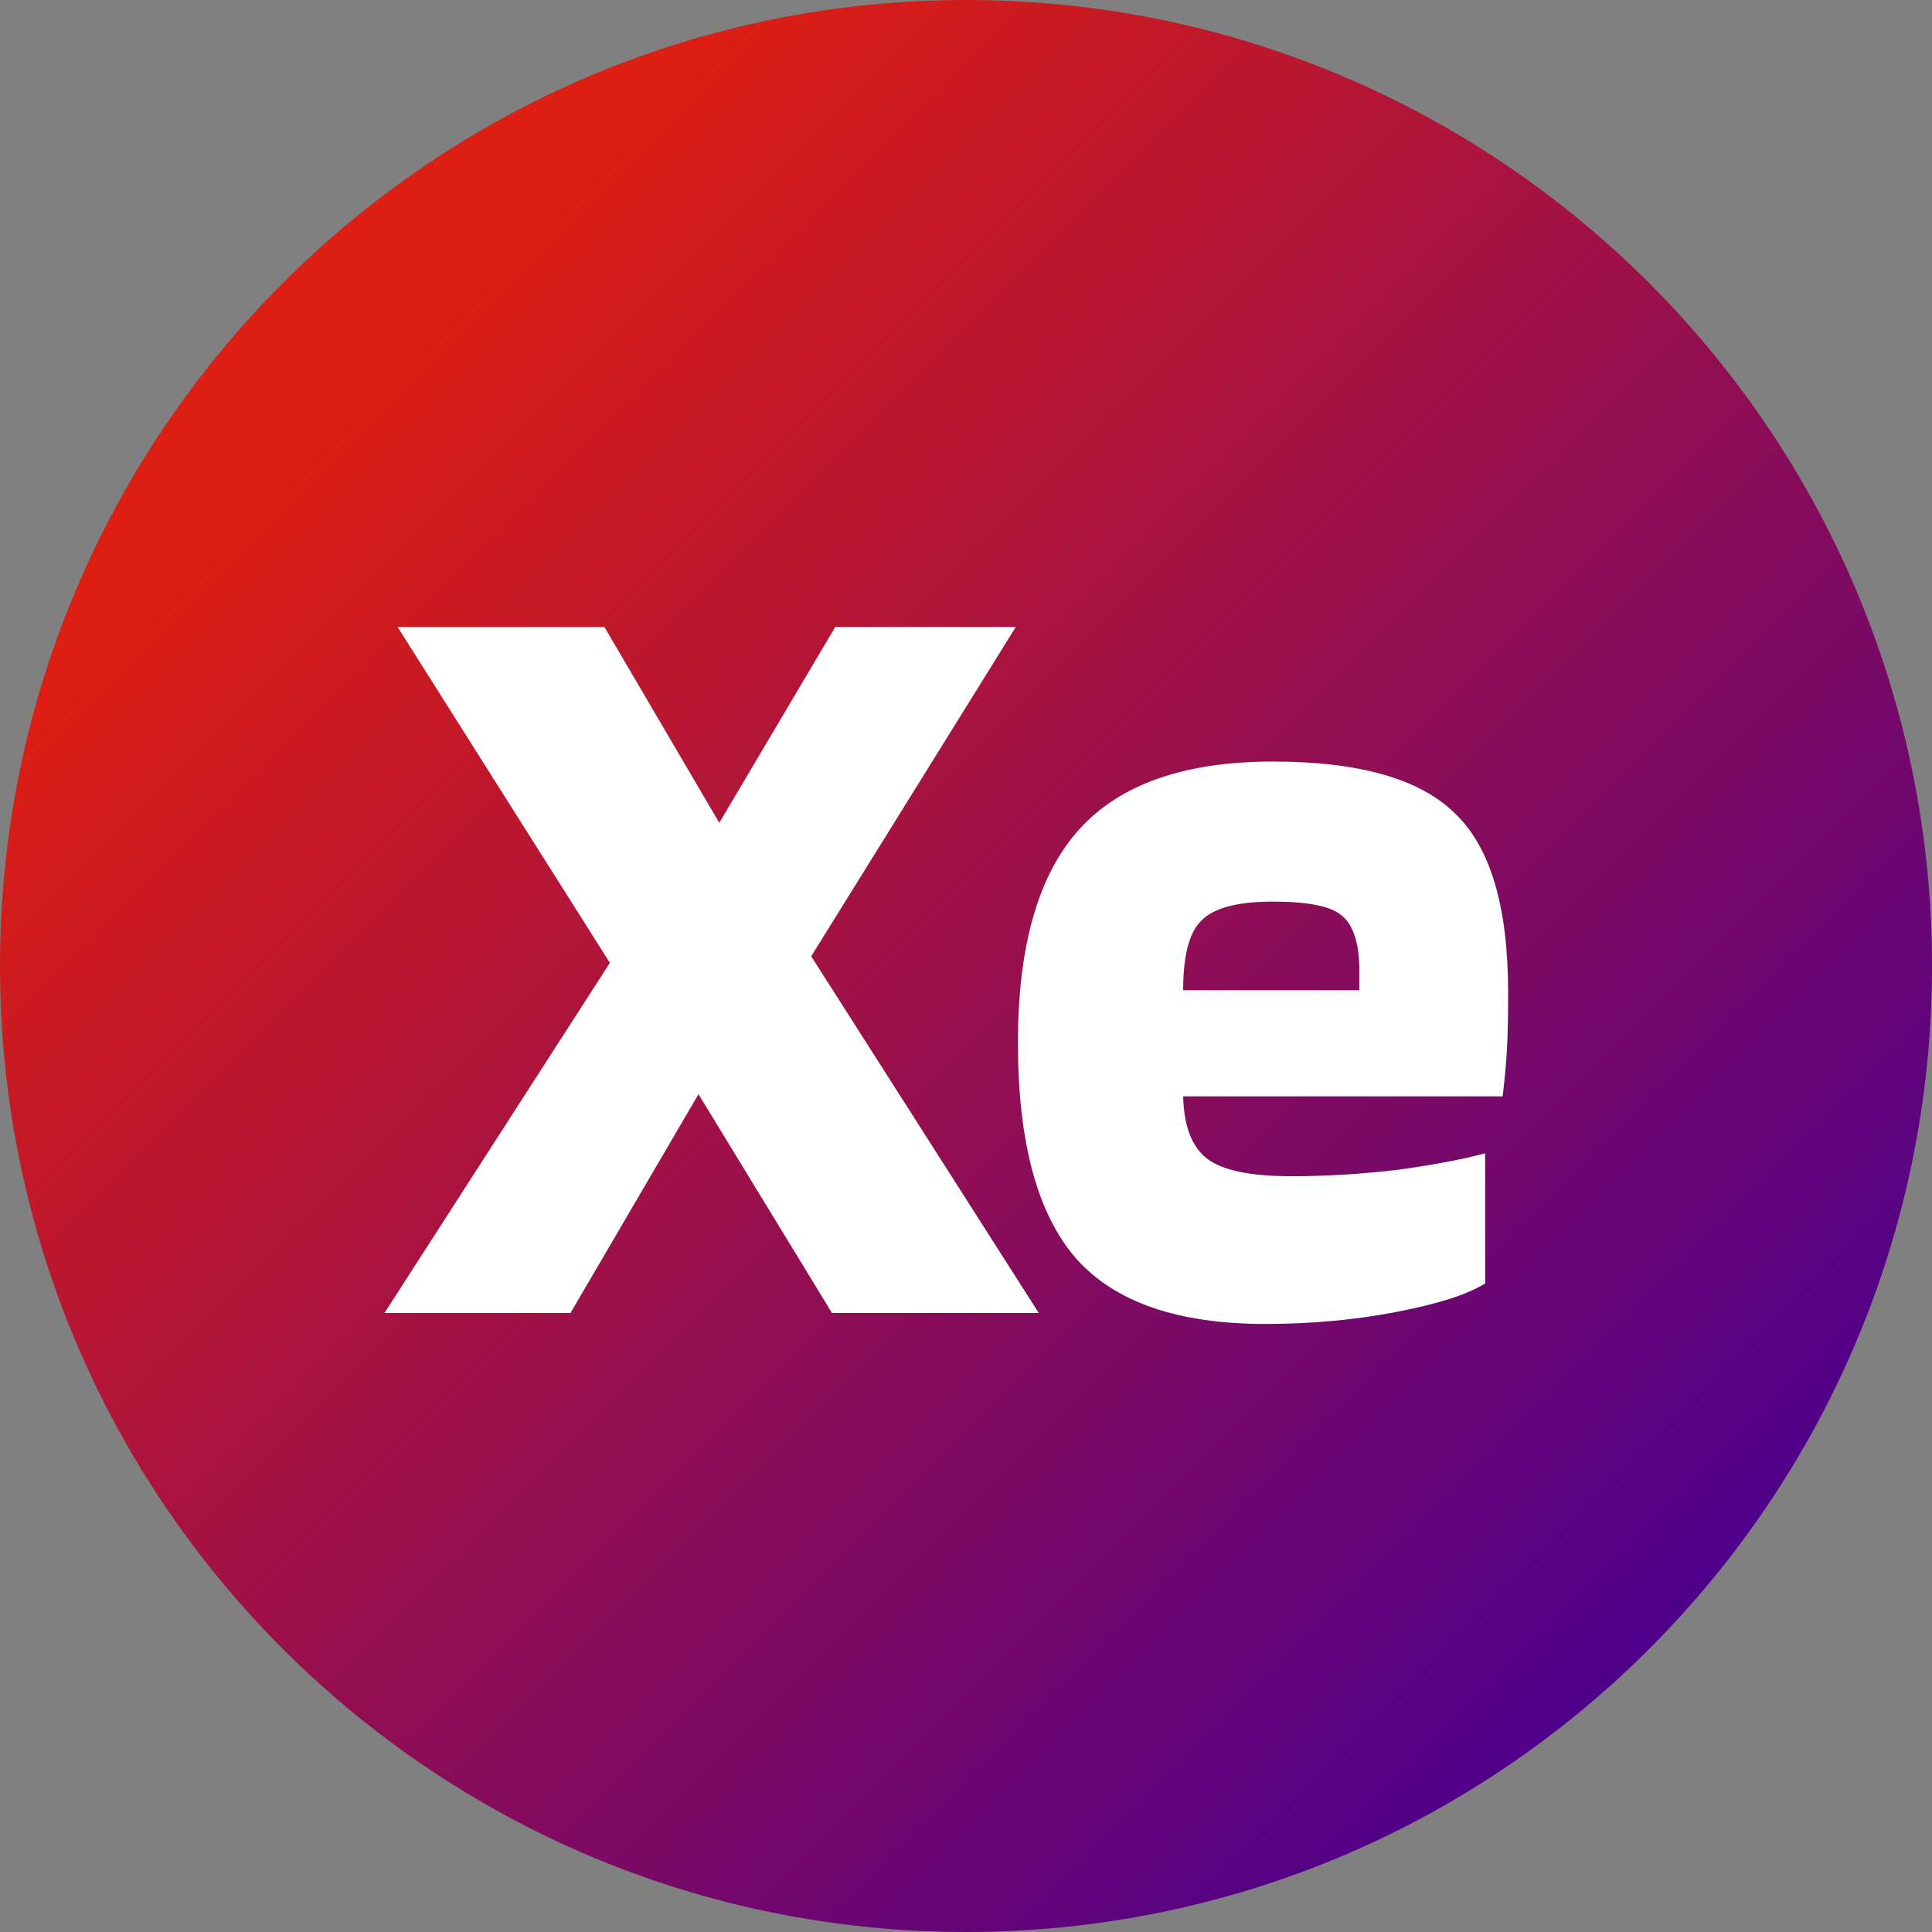 <svg width="309" height="309" viewBox="0 0 309 309" fill="none" xmlns="http://www.w3.org/2000/svg">
<rect x="0" y="0" width="309" height="309" fill="#808080" stroke="none"/>
<path d="M309 154.5C309 239.828 239.828 309 154.5 309C69.172 309 0 239.828 0 154.5C0 69.172 69.172 0 154.5 0C239.828 0 309 69.172 309 154.5Z" fill="url(#paint0_linear_4_119)"/>
<path d="M129.74 152.95L166.14 210H133.065L111.715 175L91.24 210H61.49L97.54 154L63.59 100.275H96.665L115.04 131.6L133.59 100.275H162.465L129.74 152.95ZM237.531 184.45V205.275C234.731 207.025 230.006 208.542 223.356 209.825C216.706 211.108 209.706 211.75 202.356 211.75C188.356 211.75 178.264 208.25 172.081 201.25C165.897 194.133 162.806 182.642 162.806 166.775C162.806 151.258 166.072 139.883 172.606 132.65C179.139 125.417 189.464 121.8 203.581 121.8C217.347 121.8 227.031 124.542 232.631 130.025C238.347 135.392 241.206 144.958 241.206 158.725C241.206 162.458 241.147 165.433 241.031 167.65C240.914 169.867 240.681 172.433 240.331 175.35H189.231C189.347 180.133 190.631 183.458 193.081 185.325C195.531 187.192 200.022 188.125 206.556 188.125C212.156 188.125 217.872 187.775 223.706 187.075C229.539 186.258 234.147 185.383 237.531 184.45ZM203.581 144.2C197.981 144.2 194.189 145.192 192.206 147.175C190.222 149.042 189.231 152.775 189.231 158.375H217.406V154.525C217.289 150.442 216.297 147.7 214.431 146.3C212.681 144.9 209.064 144.2 203.581 144.2Z" fill="white"/>
<defs>
<linearGradient id="paint0_linear_4_119" x1="0" y1="0" x2="309" y2="309" gradientUnits="userSpaceOnUse">
<stop offset="0.188" stop-color="#DD1E12"/>
<stop offset="0.854" stop-color="#4E008B"/>
</linearGradient>
</defs>
</svg>

